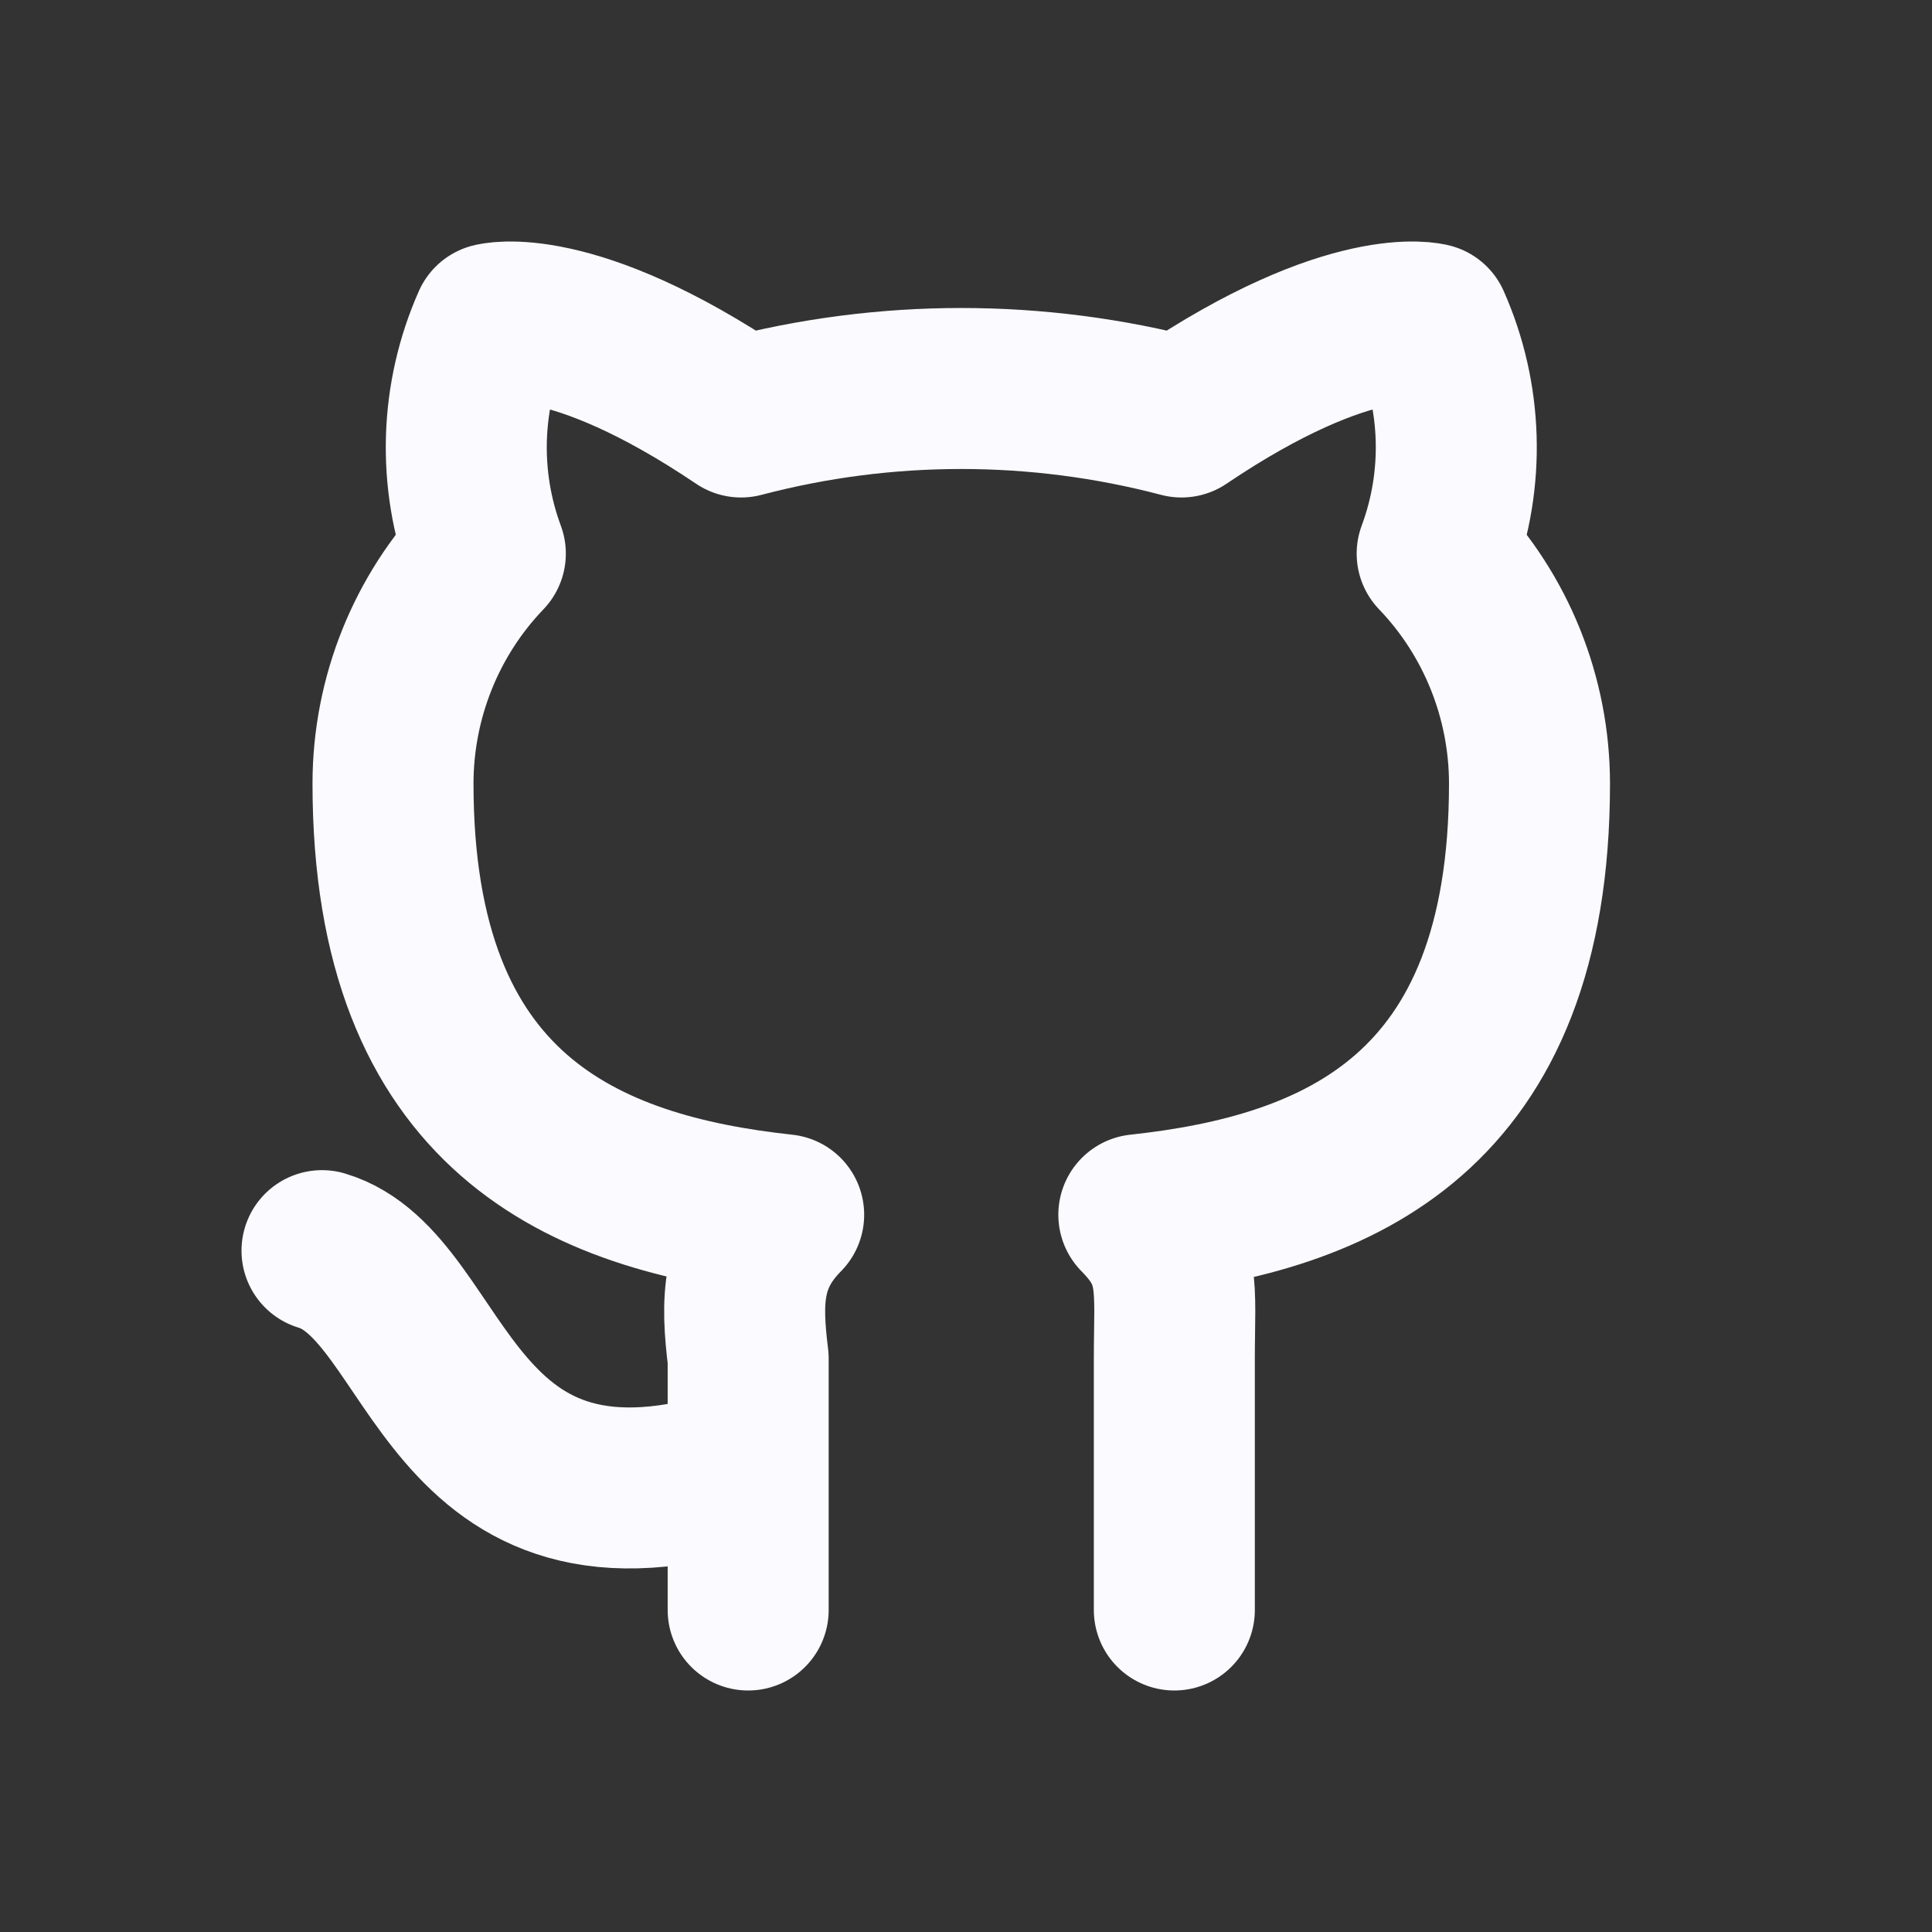 <svg width="24" height="24" viewBox="0 0 24 24" fill="none" xmlns="http://www.w3.org/2000/svg">
<rect x="0" y="0" width="24" height="24" fill="#333333" stroke="none"/>
<path d="M9.294 18.215C5.5 19.464 5.5 15.983 4 15.536M14.588 20V16.875C14.588 15.983 14.677 15.626 14.147 15.09C16.618 14.822 19 13.84 19 9.733C18.999 8.667 18.587 7.642 17.853 6.877C18.198 5.95 18.166 4.923 17.765 4.02C17.765 4.02 16.794 3.752 14.677 5.18C12.883 4.708 10.999 4.708 9.206 5.18C7.088 3.752 6.118 4.02 6.118 4.02C5.717 4.923 5.685 5.95 6.029 6.877C5.295 7.642 4.883 8.667 4.882 9.733C4.882 13.84 7.265 14.822 9.735 15.09C9.206 15.626 9.206 16.161 9.294 16.875V20" stroke="#FAFAFF" stroke-width="2" stroke-linecap="round" stroke-linejoin="round"/>
</svg>
